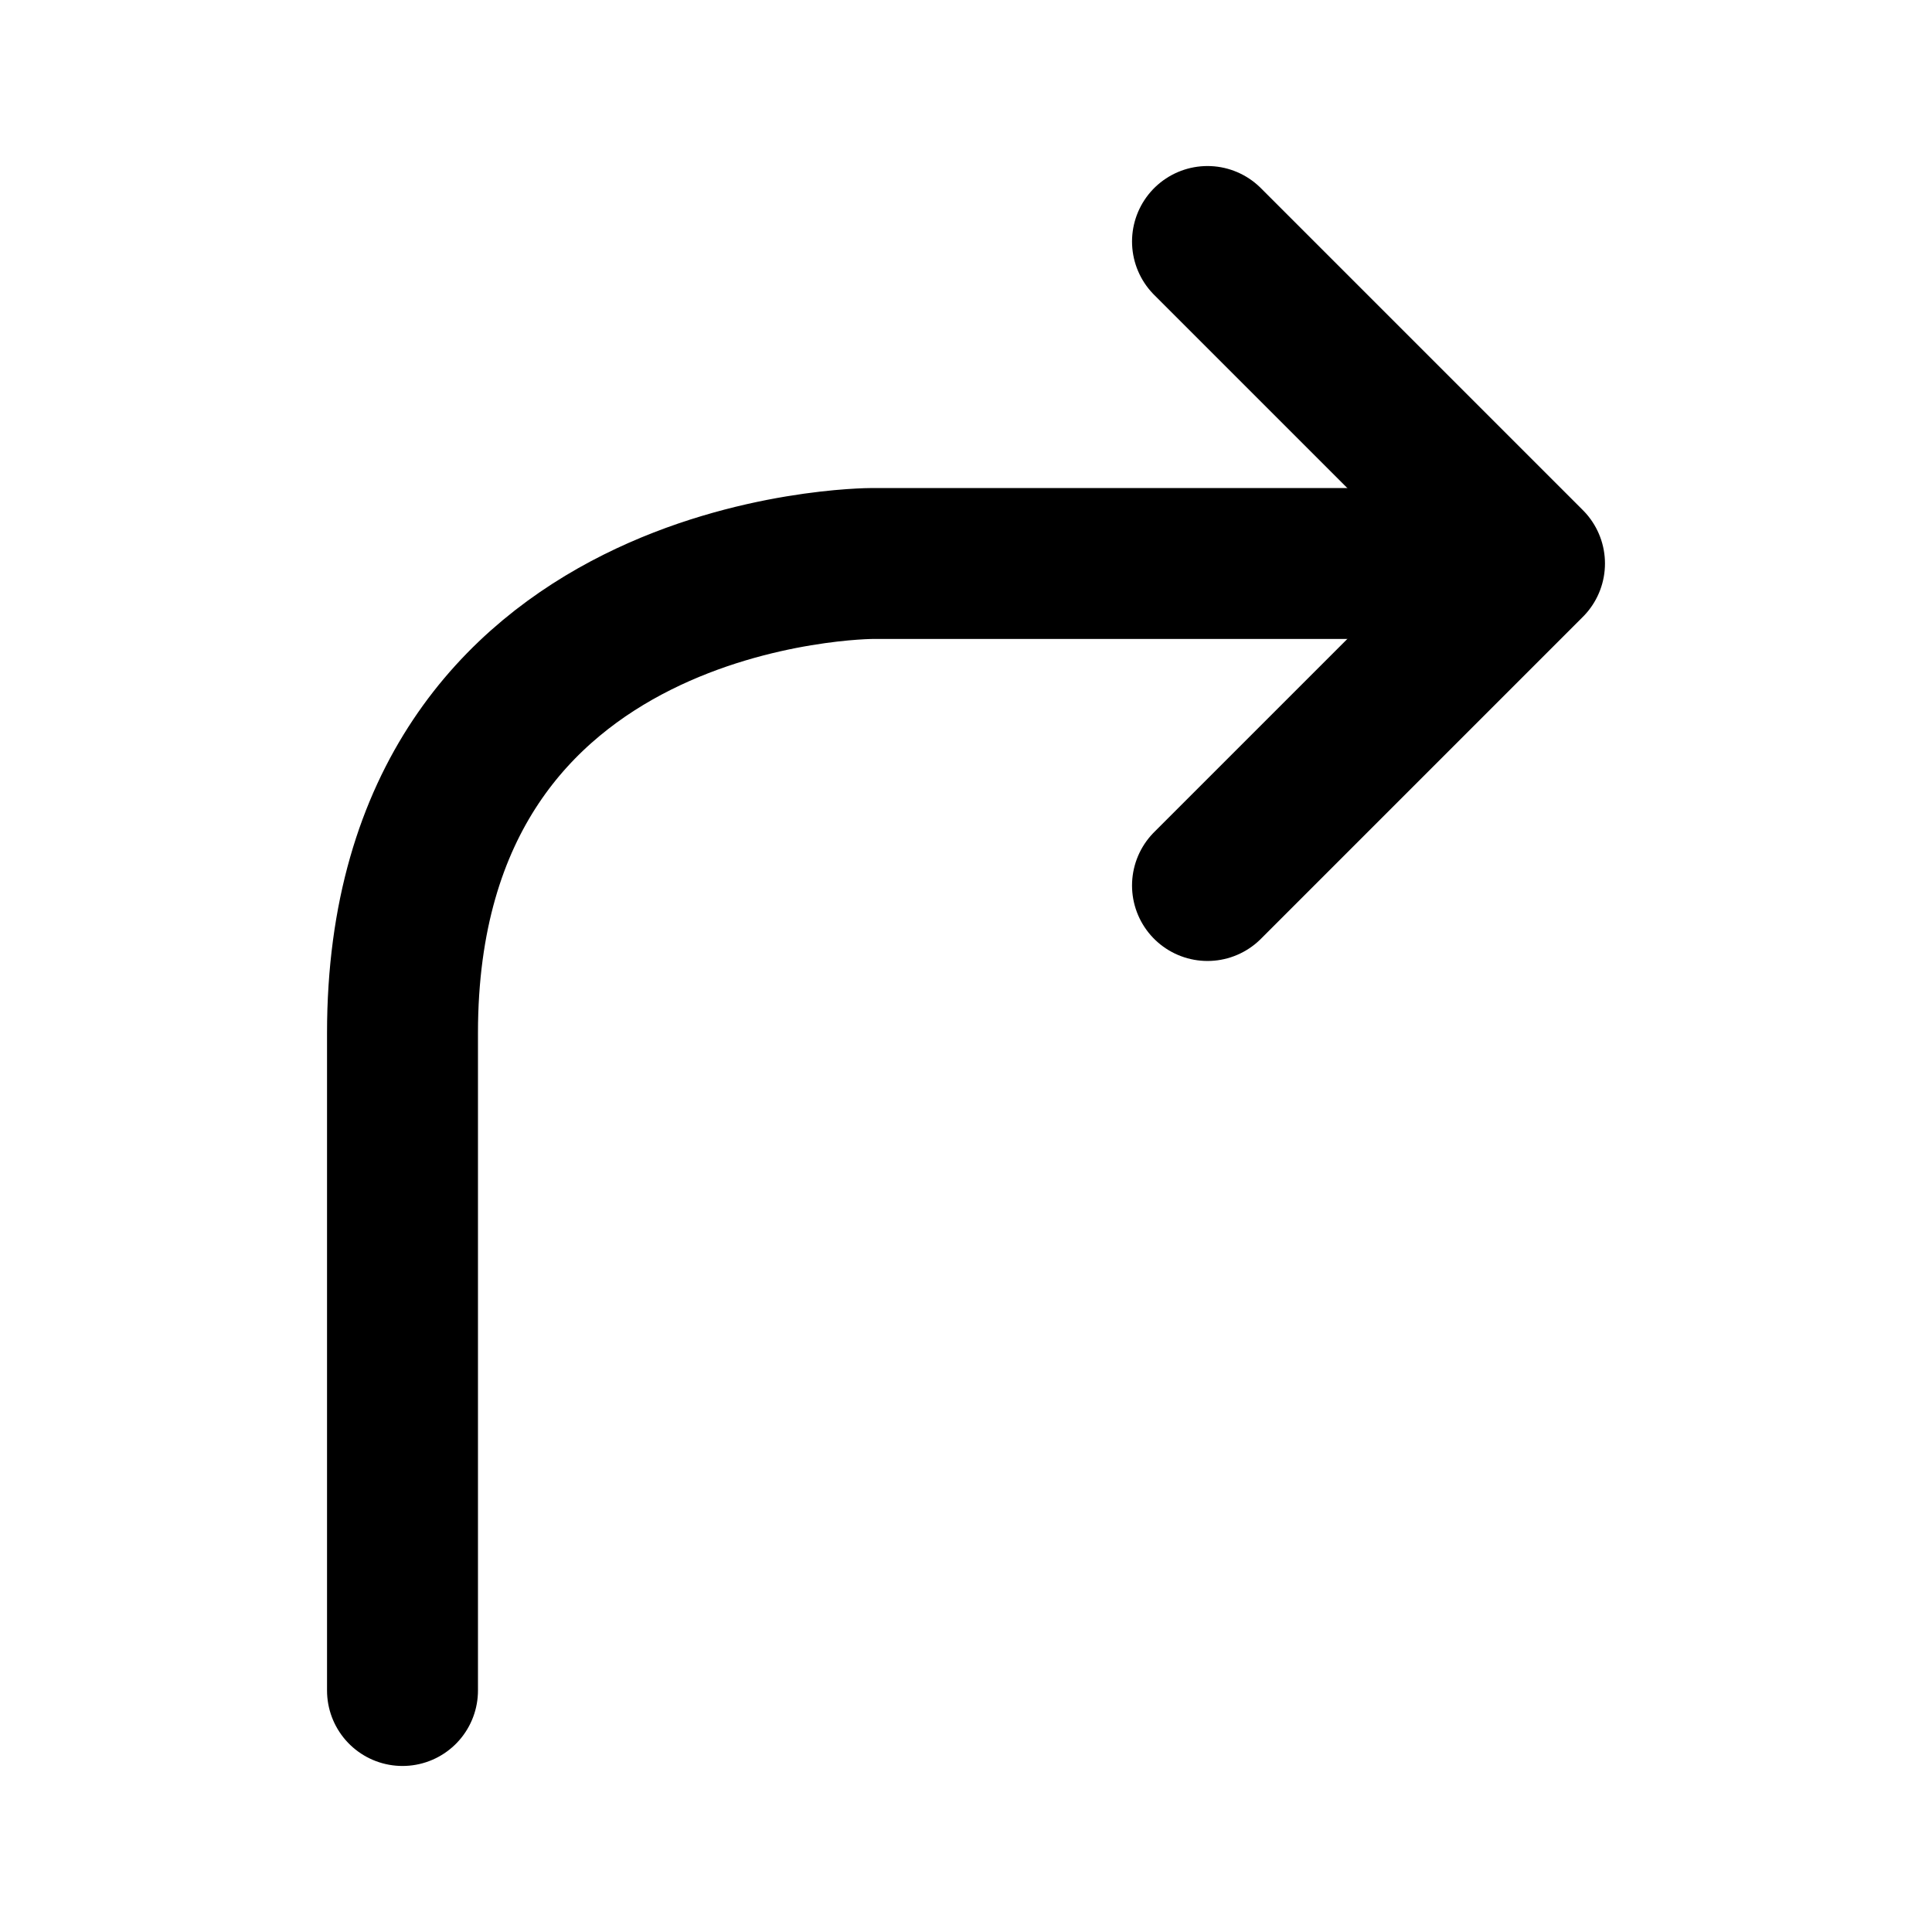 <svg role="img" xmlns="http://www.w3.org/2000/svg" width="128px" height="128px" viewBox="0 0 24 24" aria-labelledby="directionRightIconTitle" stroke="currentColor" stroke-width="1.875" stroke-linecap="round" stroke-linejoin="round" fill="none" color="#000"> <title id="directionRightIconTitle"/> <path d="M18 7H10.833C10.833 7 5 7 5 12.833C5 18.667 5 21 5 21"/> <path d="M15 11L19 7L15 3"/> </svg>